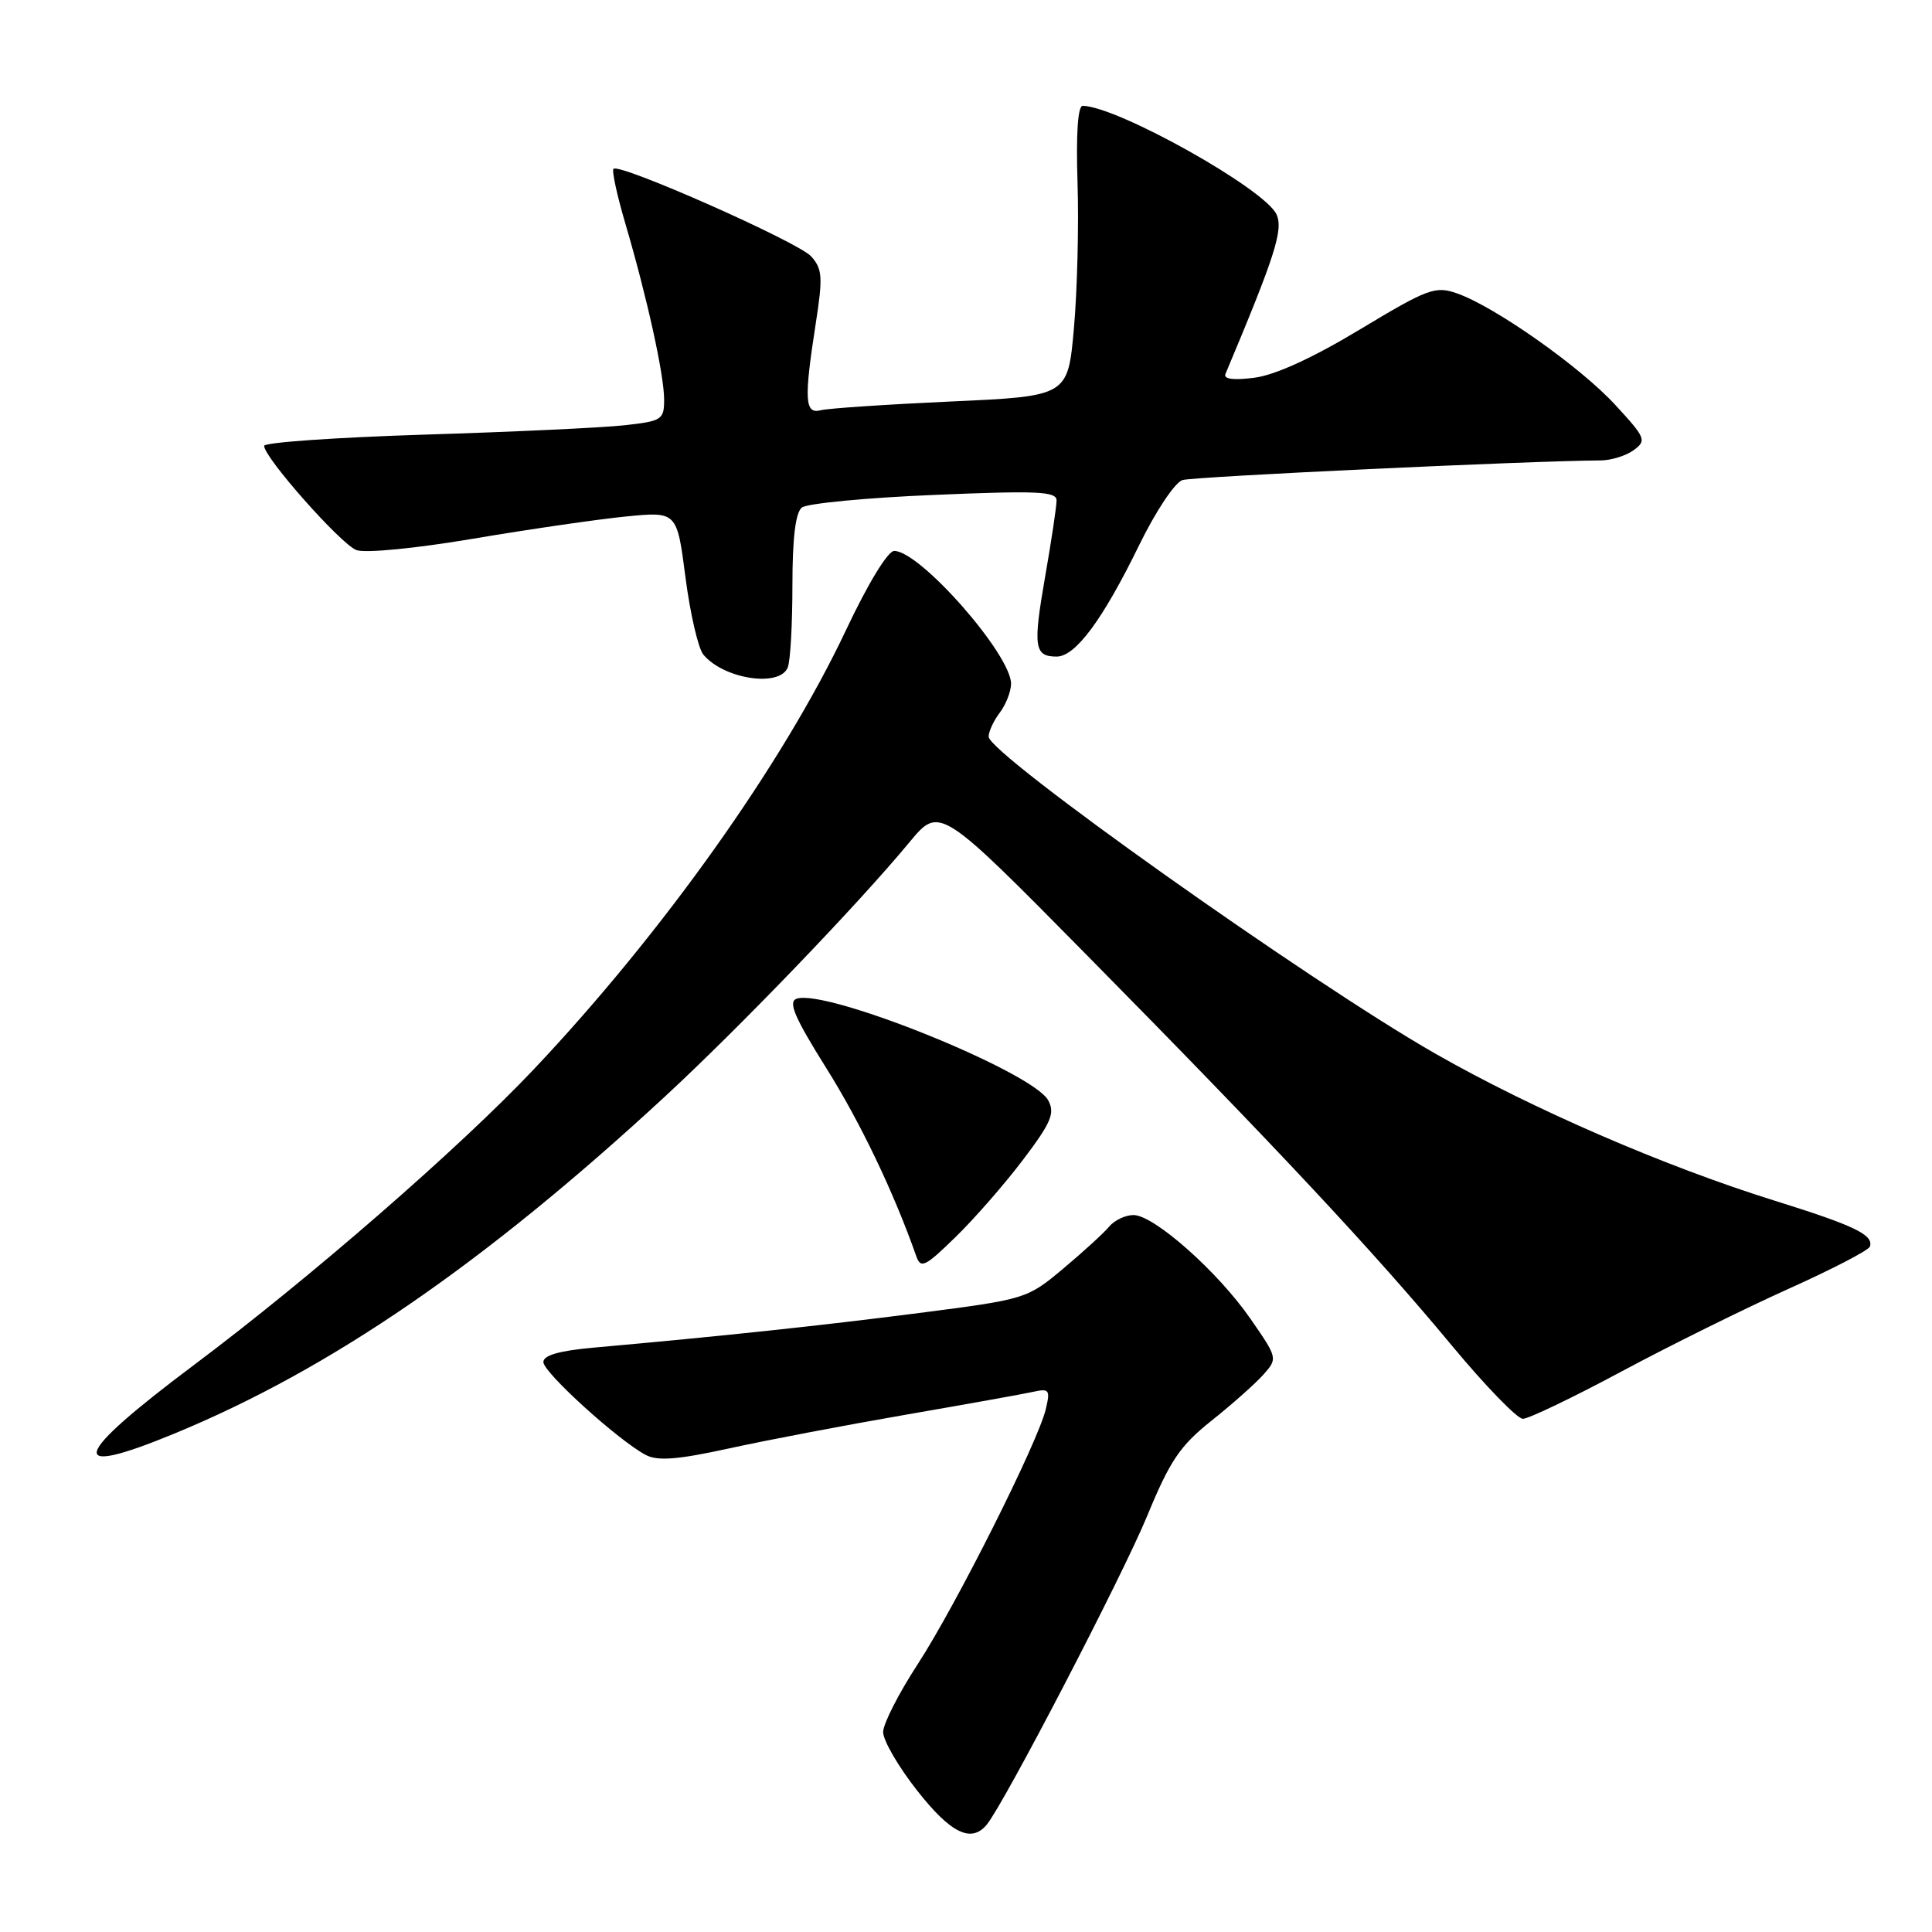<?xml version="1.0" encoding="UTF-8" standalone="no"?>
<!DOCTYPE svg PUBLIC "-//W3C//DTD SVG 1.1//EN" "http://www.w3.org/Graphics/SVG/1.1/DTD/svg11.dtd" >
<svg xmlns="http://www.w3.org/2000/svg" xmlns:xlink="http://www.w3.org/1999/xlink" version="1.1" viewBox="0 0 256 256">
 <g >
 <path fill="currentColor"
d=" M 130.77 241.75 C 133.15 238.80 148.69 208.89 151.99 200.91 C 155.03 193.53 156.35 191.58 160.54 188.24 C 163.27 186.07 166.36 183.32 167.41 182.14 C 169.31 180.00 169.30 179.95 165.69 174.74 C 161.37 168.50 152.91 161.00 150.19 161.00 C 149.12 161.00 147.67 161.69 146.97 162.53 C 146.28 163.37 143.53 165.88 140.88 168.10 C 136.09 172.11 135.94 172.15 121.78 173.98 C 108.55 175.68 95.46 177.07 78.75 178.56 C 74.12 178.97 72.00 179.58 72.00 180.48 C 72.00 181.86 81.97 190.90 85.57 192.79 C 87.14 193.62 89.80 193.41 96.57 191.93 C 101.48 190.85 112.03 188.84 120.00 187.46 C 127.97 186.08 135.57 184.72 136.87 184.43 C 139.03 183.95 139.18 184.15 138.58 186.70 C 137.55 191.07 126.66 212.74 121.61 220.50 C 119.10 224.35 117.03 228.40 117.02 229.50 C 117.01 230.60 119.03 234.09 121.52 237.25 C 125.98 242.94 128.72 244.27 130.77 241.75 Z  M 23.10 189.96 C 43.84 181.41 64.13 167.46 88.14 145.27 C 98.05 136.10 113.66 119.87 120.50 111.61 C 124.50 106.78 124.50 106.78 144.09 126.64 C 168.92 151.81 182.13 165.94 192.34 178.25 C 196.79 183.61 201.04 188.00 201.79 188.00 C 202.54 188.00 208.40 185.19 214.82 181.75 C 221.23 178.31 231.21 173.38 236.98 170.78 C 242.75 168.19 247.61 165.67 247.77 165.18 C 248.29 163.63 245.74 162.40 235.16 159.10 C 220.58 154.55 203.08 146.97 190.22 139.63 C 173.59 130.14 131.00 99.92 131.00 97.61 C 131.00 96.93 131.66 95.51 132.47 94.44 C 133.28 93.37 133.95 91.66 133.97 90.63 C 134.03 86.79 121.92 73.00 118.49 73.00 C 117.64 73.00 115.01 77.32 112.08 83.53 C 103.74 101.20 87.78 123.64 70.72 141.70 C 60.85 152.14 41.09 169.33 25.75 180.83 C 9.41 193.07 8.58 195.95 23.10 189.96 Z  M 135.57 153.66 C 139.29 148.74 139.81 147.51 138.90 145.81 C 136.87 142.02 109.30 130.90 105.52 132.35 C 104.41 132.78 105.33 134.89 109.45 141.47 C 113.99 148.69 118.43 157.98 121.40 166.42 C 122.00 168.14 122.55 167.88 126.61 163.92 C 129.11 161.49 133.14 156.87 135.57 153.66 Z  M 104.39 88.42 C 104.73 87.55 105.00 82.65 105.00 77.54 C 105.00 71.30 105.41 67.92 106.25 67.25 C 106.94 66.71 114.81 65.95 123.75 65.58 C 137.47 65.00 140.00 65.11 140.00 66.31 C 140.00 67.10 139.32 71.65 138.48 76.44 C 136.86 85.73 137.05 87.00 140.01 87.00 C 142.50 87.00 146.11 82.14 150.94 72.24 C 153.14 67.74 155.68 63.92 156.69 63.61 C 158.16 63.15 202.71 61.06 212.06 61.01 C 213.47 61.01 215.45 60.39 216.47 59.65 C 218.21 58.37 218.07 58.03 214.01 53.63 C 209.35 48.57 198.04 40.61 193.05 38.87 C 190.18 37.87 189.21 38.23 180.22 43.64 C 173.97 47.41 168.97 49.70 166.22 50.05 C 163.43 50.41 162.09 50.23 162.38 49.55 C 168.97 33.87 170.07 30.44 169.14 28.40 C 167.60 25.04 148.14 14.13 143.47 14.02 C 142.82 14.01 142.57 17.69 142.78 24.25 C 142.96 29.89 142.74 38.55 142.30 43.50 C 141.50 52.50 141.50 52.50 126.00 53.20 C 117.47 53.59 109.71 54.11 108.75 54.36 C 106.63 54.91 106.52 52.97 108.09 42.87 C 109.05 36.70 108.97 35.63 107.48 33.97 C 105.75 32.06 82.09 21.58 81.29 22.37 C 81.05 22.61 81.76 25.89 82.87 29.65 C 85.74 39.41 88.00 49.66 88.00 52.95 C 88.00 55.61 87.71 55.80 82.75 56.35 C 79.86 56.67 67.94 57.23 56.25 57.59 C 44.56 57.96 35.00 58.62 35.00 59.08 C 35.00 60.63 45.18 72.13 47.23 72.89 C 48.39 73.32 55.07 72.67 62.71 71.38 C 70.10 70.13 79.20 68.81 82.92 68.44 C 89.70 67.77 89.70 67.77 90.83 76.51 C 91.45 81.31 92.52 85.92 93.20 86.74 C 95.91 90.00 103.36 91.12 104.39 88.42 Z "/>
</g>
</svg>